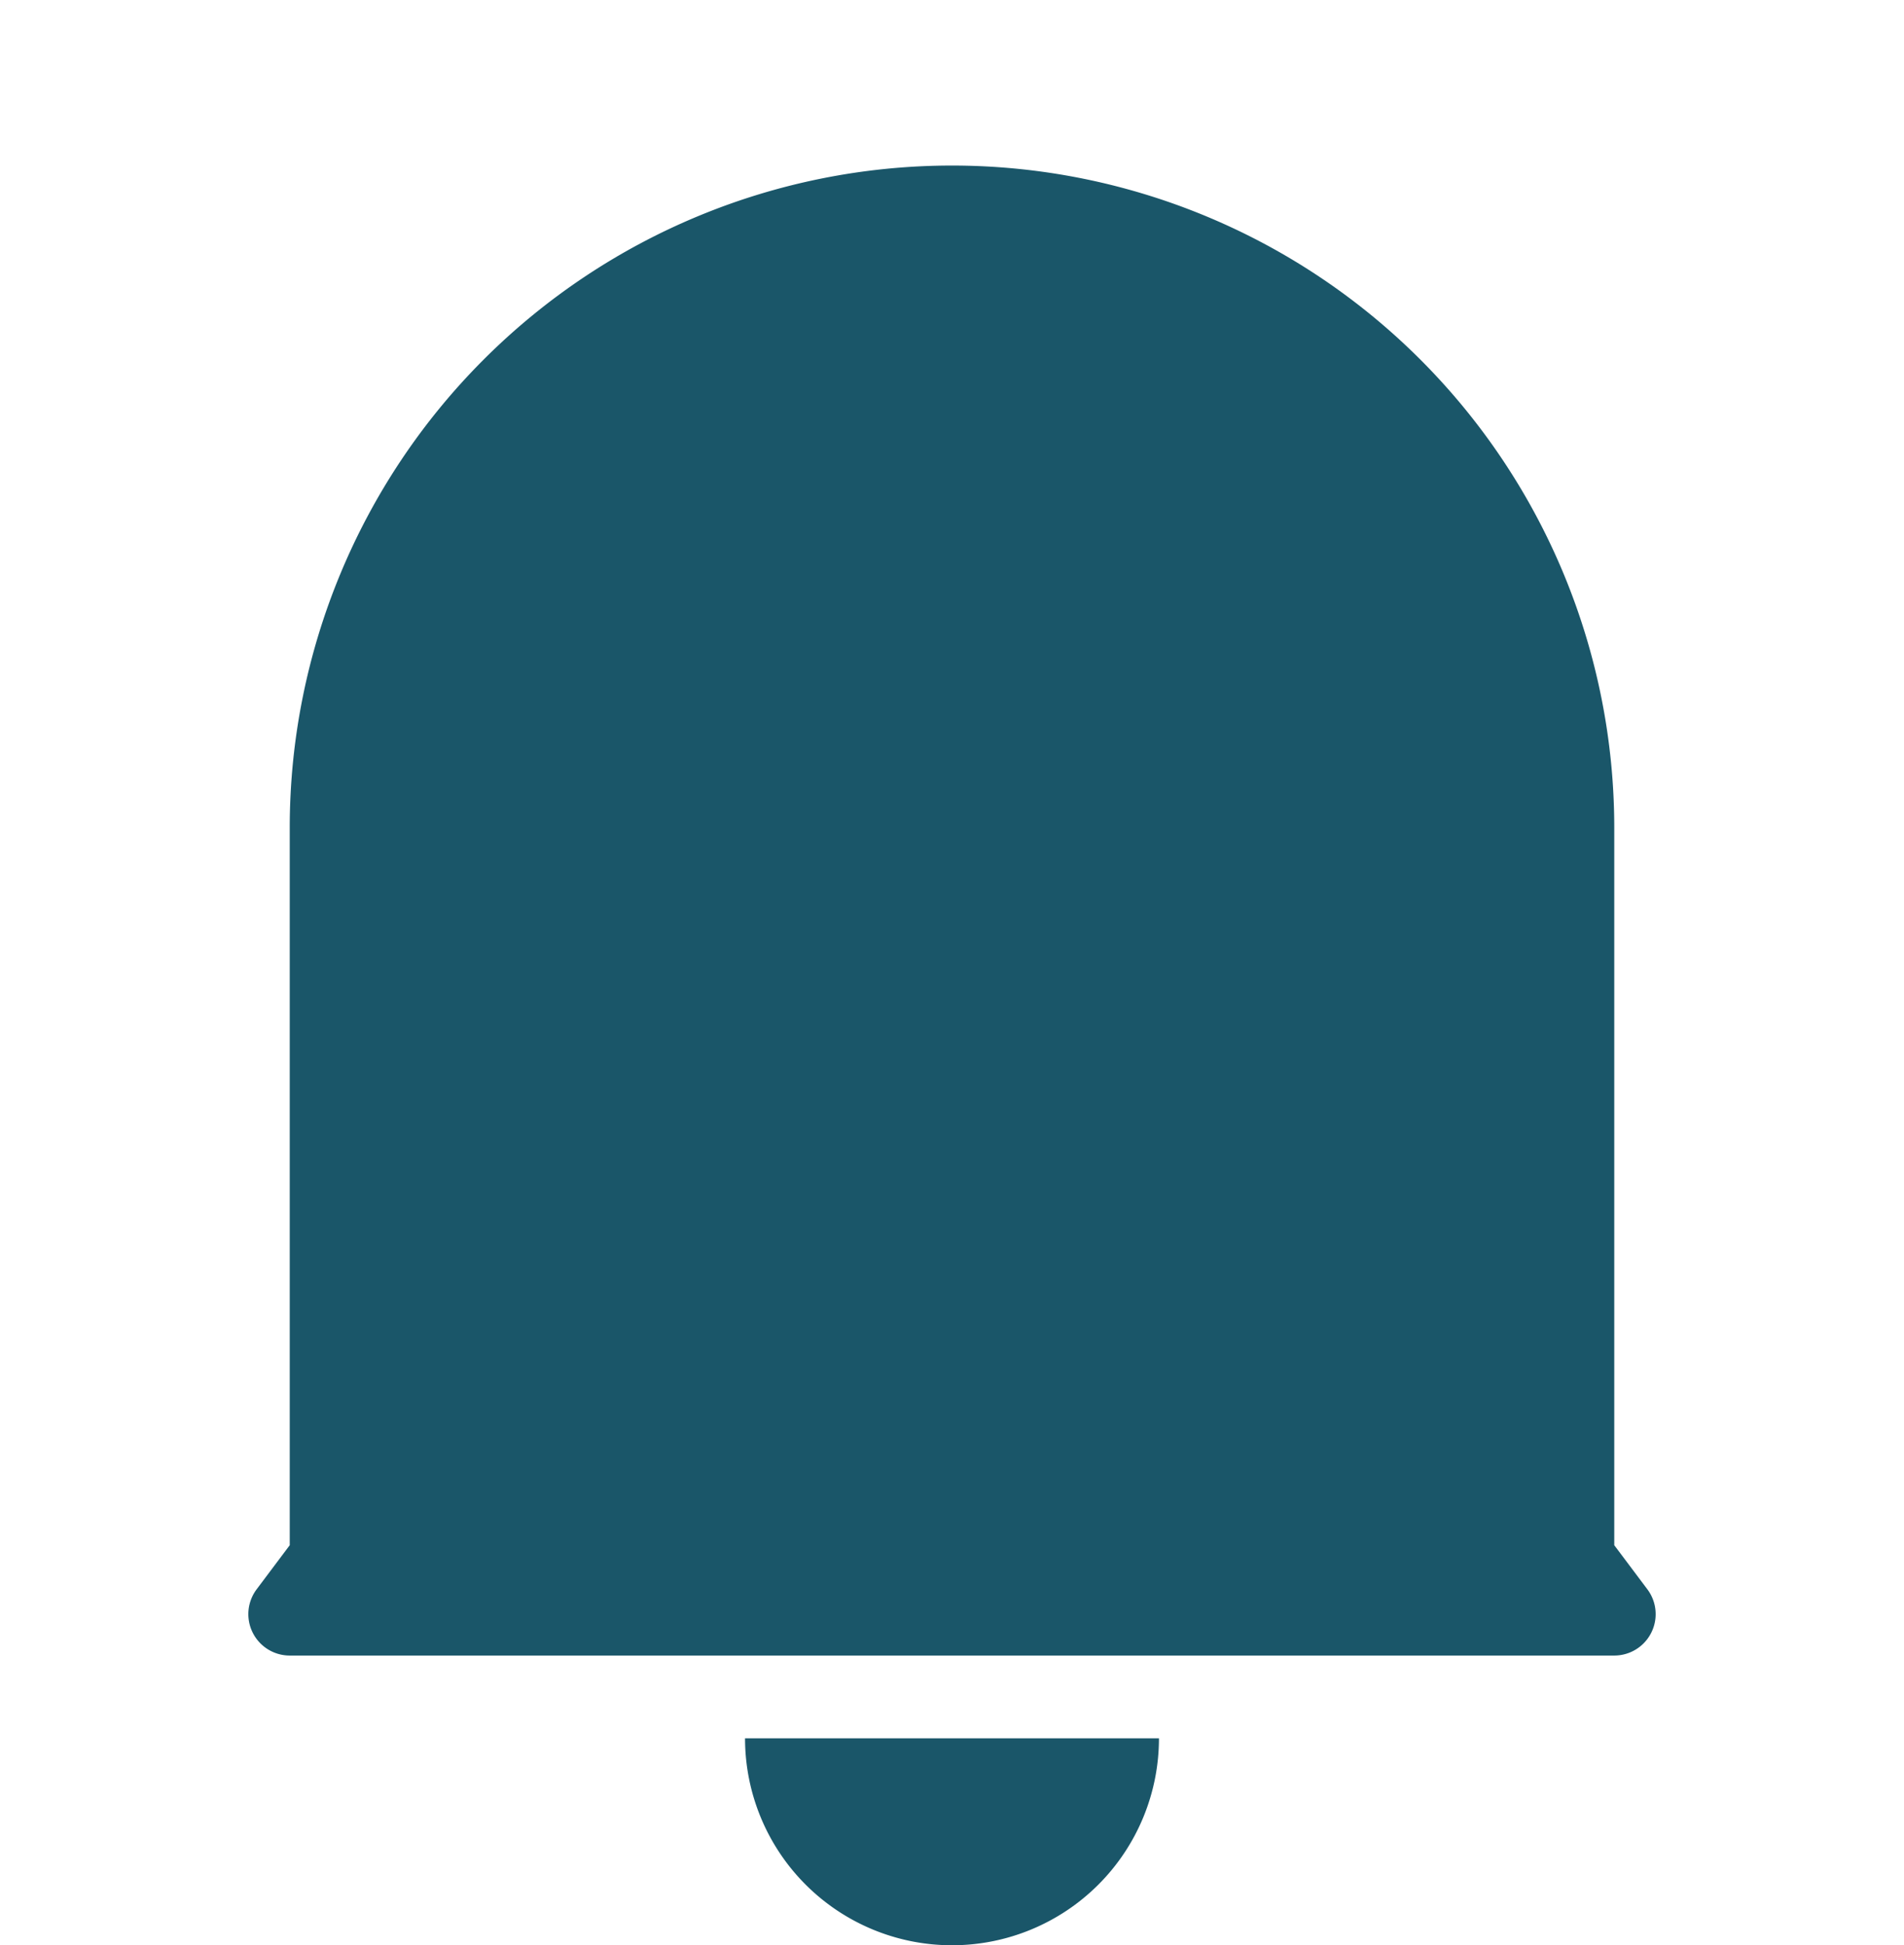 <svg xmlns="http://www.w3.org/2000/svg" width="23" height="23.5" viewBox="0 0 23 23.5">
  <g id="Group_3856" data-name="Group 3856" transform="translate(-0.5)">
    <path id="Path_1356" data-name="Path 1356" d="M0,0H23V23.5H0Z" transform="translate(0.5)" fill="none"/>
    <path id="Path_1357" data-name="Path 1357" d="M20,18.667l.4.533a.5.5,0,0,1-.4.8H4a.5.5,0,0,1-.4-.8l.4-.533V10a8,8,0,1,1,16,0ZM9.5,21h5a2.5,2.5,0,1,1-5,0Z" fill="#1a5669"/>
  </g>
</svg>
